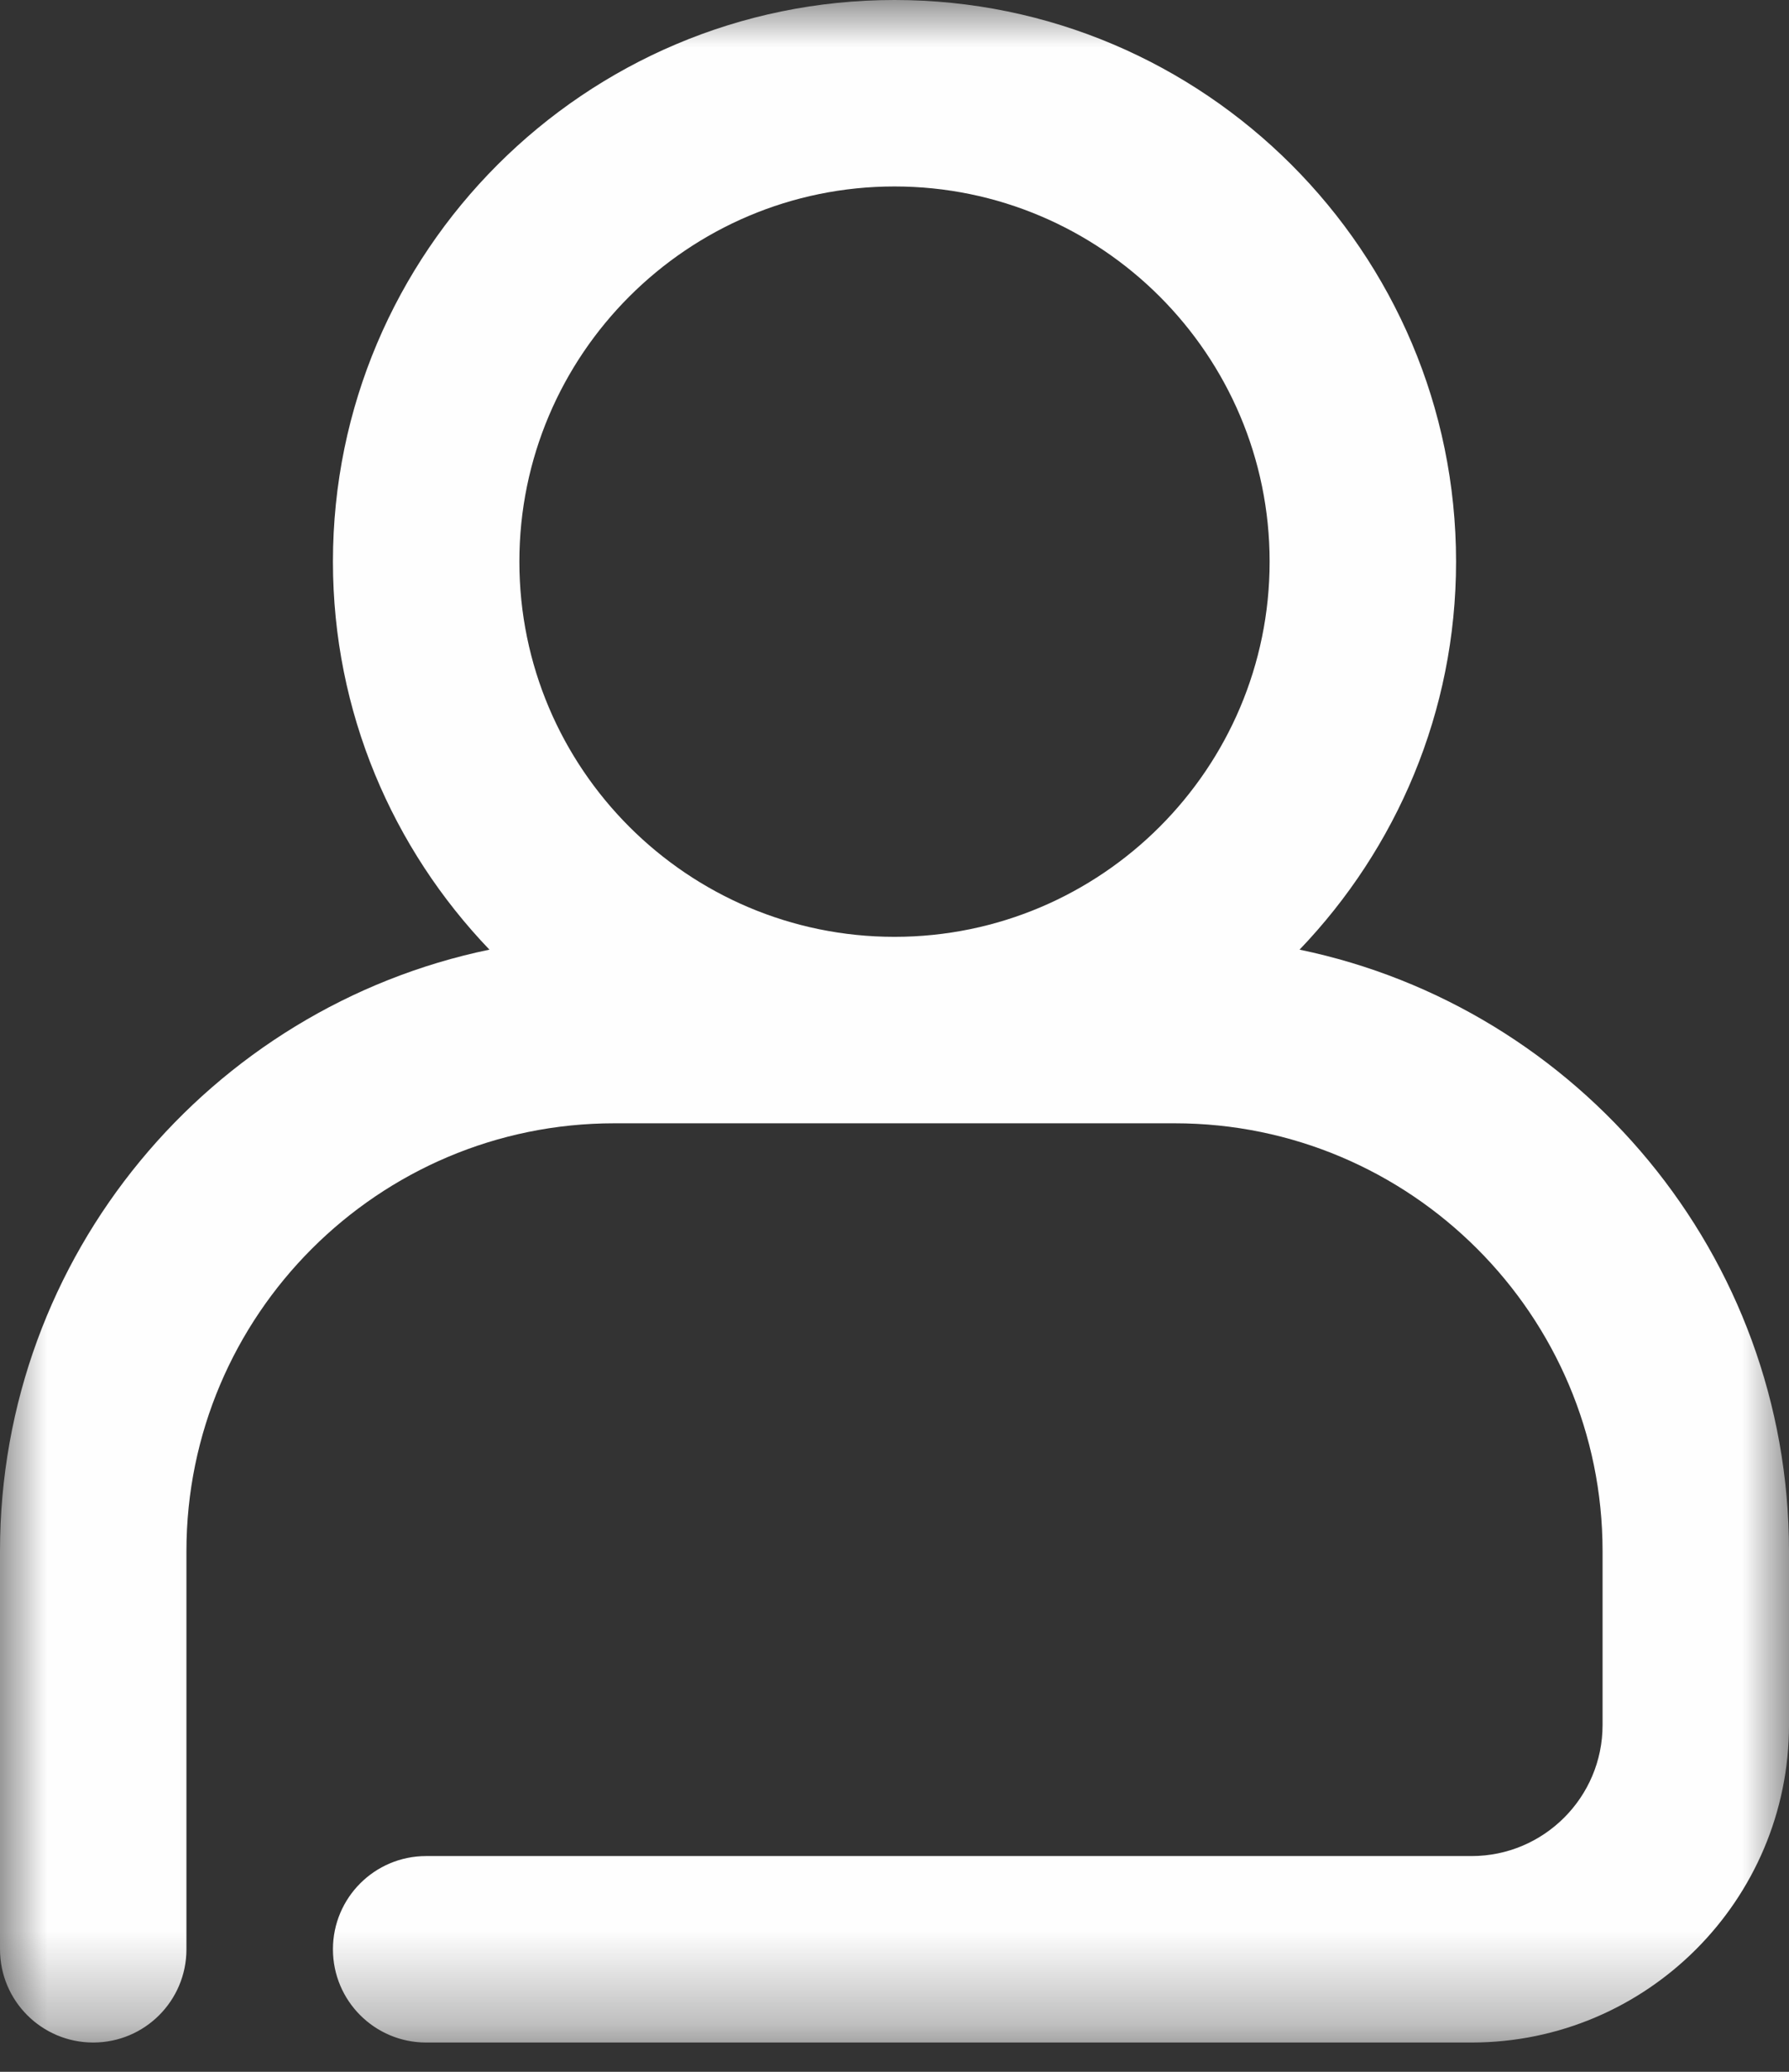 <?xml version="1.0" encoding="UTF-8"?>
<svg width="19px" height="22px" viewBox="0 0 19 22" version="1.1" xmlns="http://www.w3.org/2000/svg" xmlns:xlink="http://www.w3.org/1999/xlink">
    <rect x="0" y="0" width="19" height="22" fill="#333333" stroke="none"/>
    <title>icon_inclinic</title>
    <defs>
        <polygon id="path-1" points="0 0 19 0 19 21.689 0 21.689"></polygon>
    </defs>
    <g id="Page-1" stroke="none" stroke-width="1" fill="none" fill-rule="evenodd">
        <g id="Patient-Video-Visit-5" transform="translate(-597, -299)">
            <g id="icon_inclinic" transform="translate(597, 299)">
                <mask id="mask-2" fill="white">
                    <use xlink:href="#path-1"></use>
                </mask>
                <g id="Clip-2"></g>
                <path d="M9.5,1.98 C11.697,1.98 13.484,3.767 13.484,5.964 C13.484,8.161 11.697,9.948 9.5,9.948 C7.303,9.948 5.516,8.161 5.516,5.964 C5.516,3.767 7.303,1.98 9.5,1.98 M13.802,10.084 C14.829,9.012 15.464,7.562 15.464,5.964 C15.464,2.675 12.788,-0 9.5,-0 C6.212,-0 3.536,2.675 3.536,5.964 C3.536,7.562 4.171,9.012 5.198,10.084 C2.235,10.698 0,13.328 0,16.471 L0,20.699 C0,21.246 0.443,21.689 0.99,21.689 C1.537,21.689 1.98,21.246 1.98,20.699 L1.98,16.471 C1.98,13.966 4.018,11.928 6.523,11.928 L12.477,11.928 C14.982,11.928 17.02,13.966 17.02,16.471 L17.02,18.318 C17.02,19.085 16.396,19.709 15.629,19.709 L4.526,19.709 C3.979,19.709 3.536,20.152 3.536,20.699 C3.536,21.246 3.979,21.689 4.526,21.689 L15.629,21.689 C17.488,21.689 19,20.177 19,18.318 L19,16.471 C19,13.328 16.765,10.698 13.802,10.084" id="Fill-1" fill="#FEFEFE" mask="url(#mask-2)"></path>
            </g>
        </g>
    </g>
</svg>